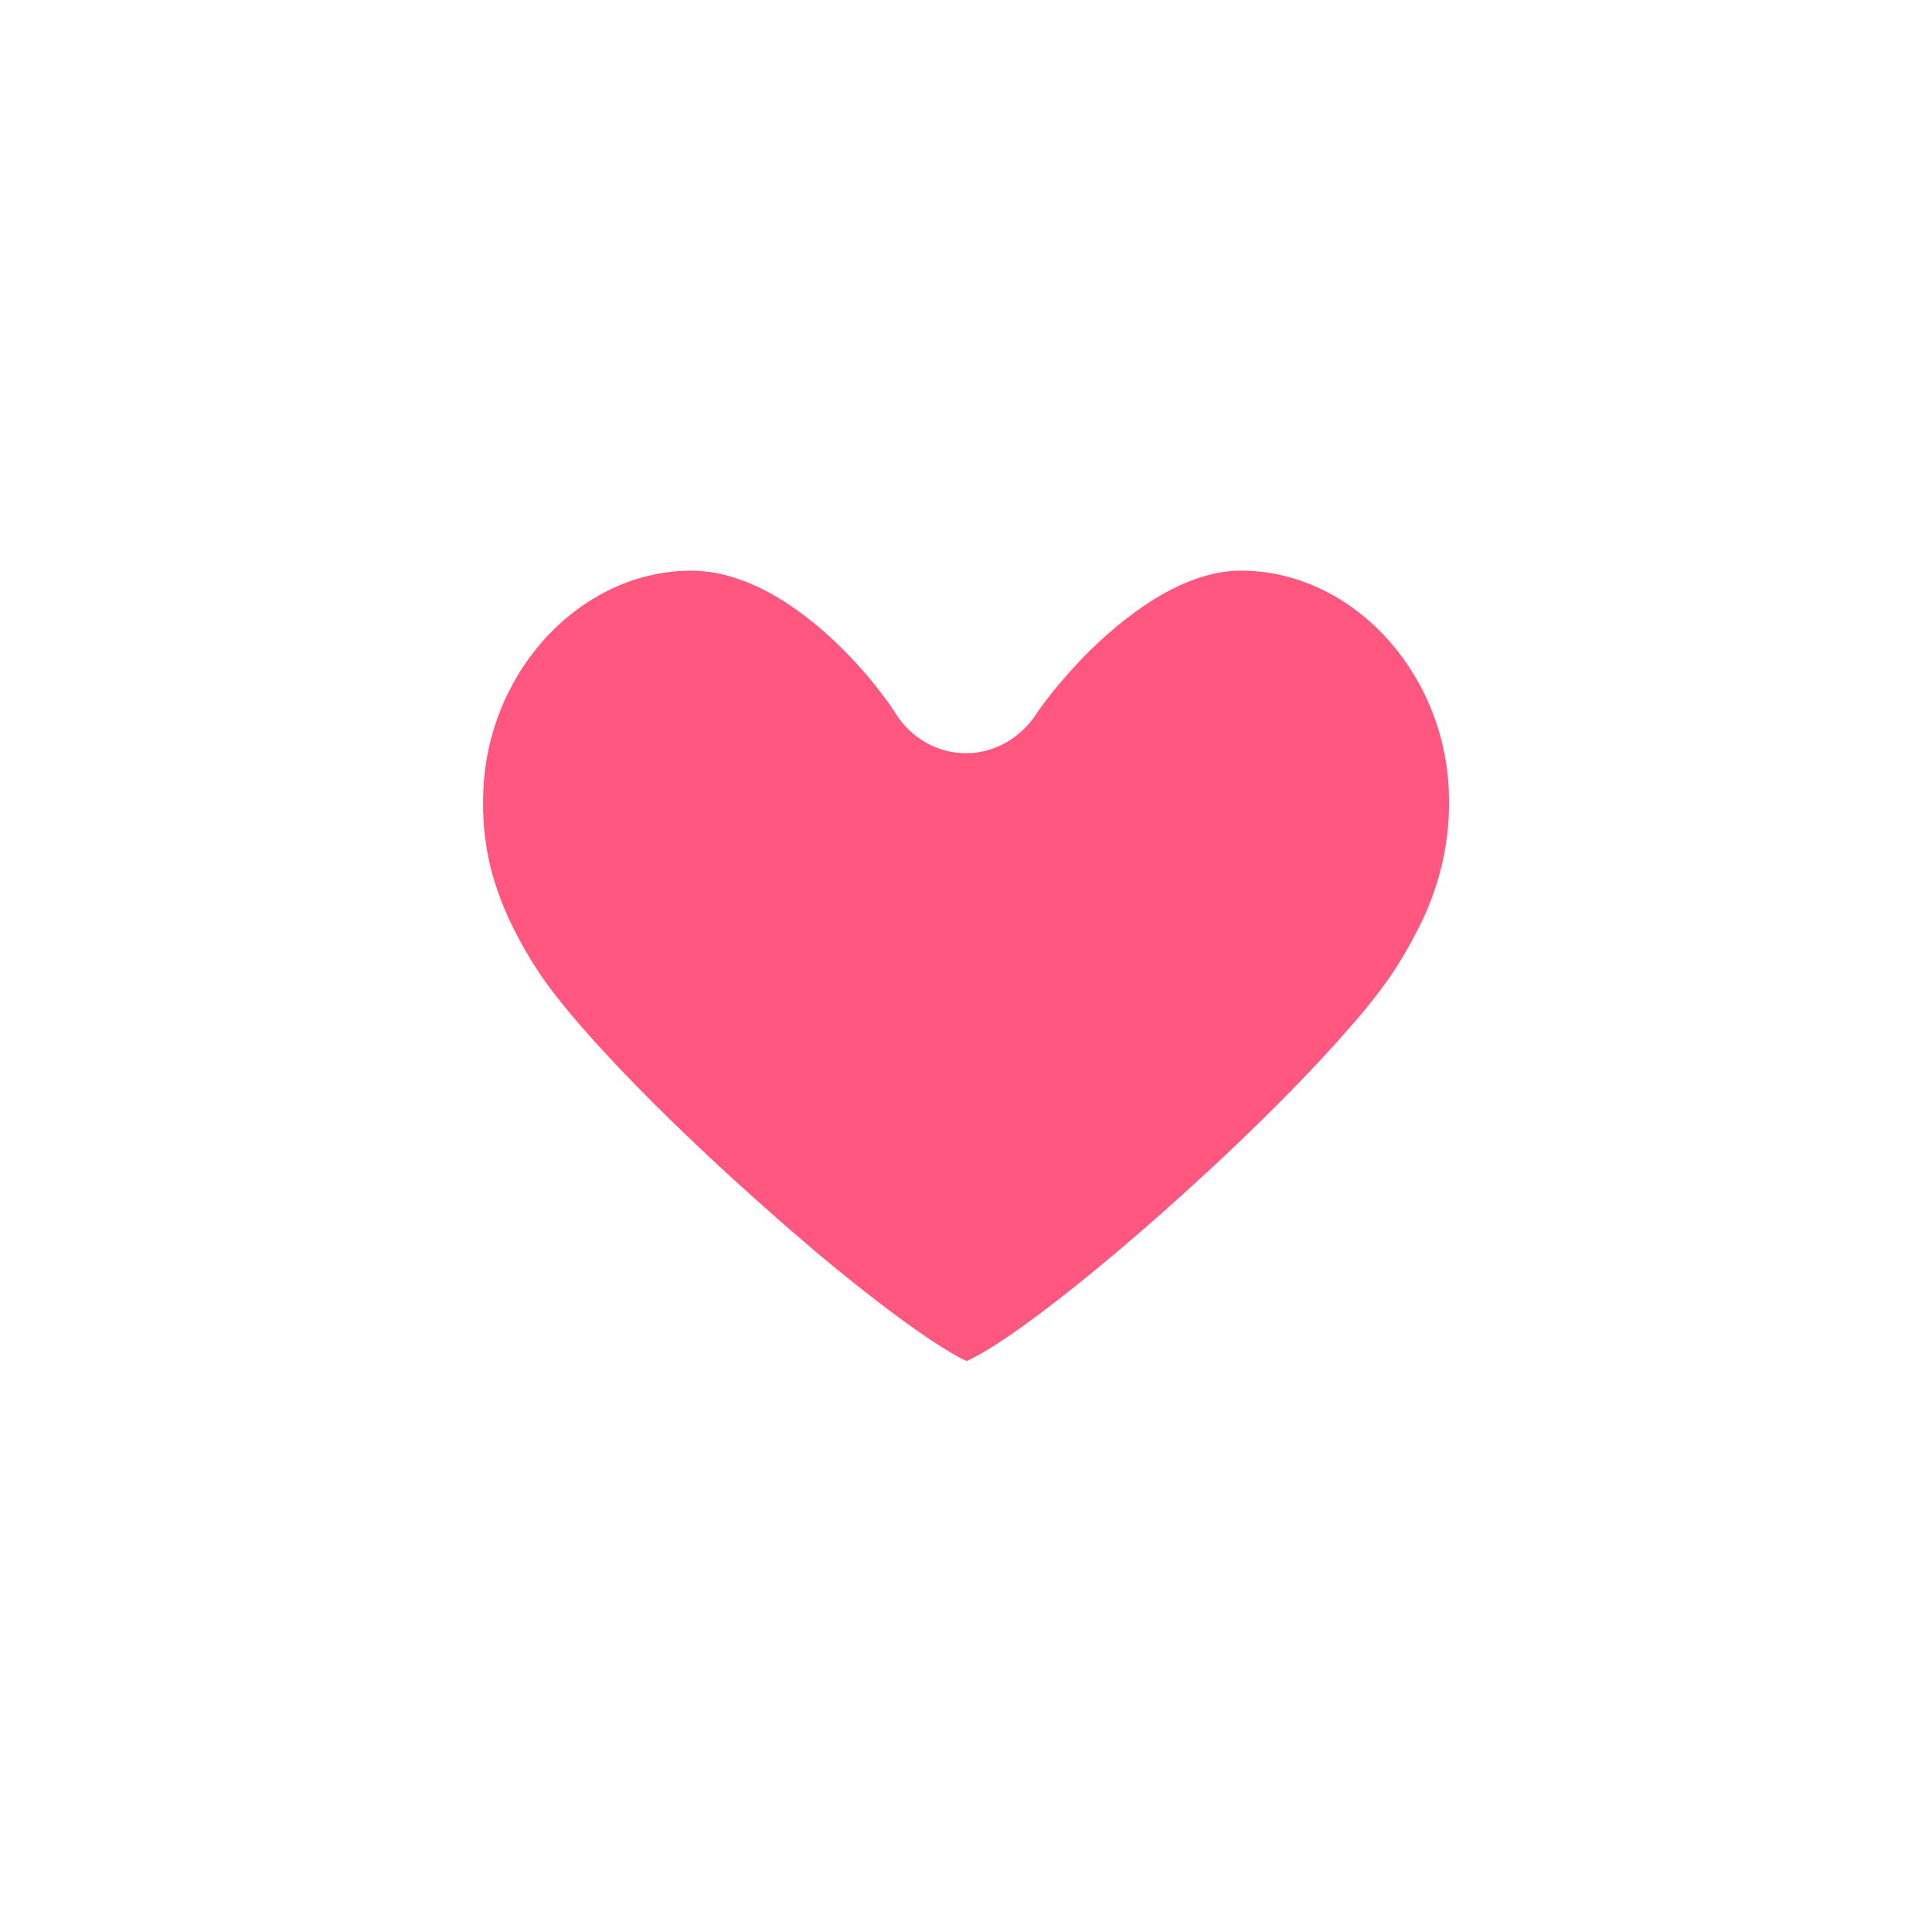 <?xml version="1.0" encoding="utf-8"?>
<!-- Generator: Adobe Illustrator 16.0.0, SVG Export Plug-In . SVG Version: 6.00 Build 0)  -->
<!DOCTYPE svg PUBLIC "-//W3C//DTD SVG 1.1//EN" "http://www.w3.org/Graphics/SVG/1.1/DTD/svg11.dtd">
<svg version="1.1" id="Layer_1" xmlns="http://www.w3.org/2000/svg" xmlns:xlink="http://www.w3.org/1999/xlink" x="0px" y="0px"
	 width="36px" height="36px" viewBox="0 0 36 36" enable-background="new 0 0 36 36" xml:space="preserve">
<path id="Heart_Icon_10_" fill="#FF577F" d="M26.989,15.321c-0.007,0.078-0.013,0.153-0.022,0.229
	c-0.057,0.489-0.184,0.959-0.394,1.448c-0.046,0.099-0.089,0.196-0.139,0.294
	c-0.005,0.013-0.017,0.025-0.021,0.038c-0.104,0.206-0.221,0.419-0.355,0.631
	c-0.154,0.25-0.367,0.539-0.623,0.854c-0.008,0.008-0.011,0.017-0.018,0.021
	c-0.04,0.049-0.088,0.099-0.129,0.153c-0.027,0.033-0.05,0.059-0.082,0.093
	c-0.018,0.021-0.037,0.039-0.055,0.063c-1.844,2.129-5.356,5.206-6.863,6.074
	c-0.099,0.056-0.196,0.105-0.274,0.142c-0.052-0.021-0.104-0.046-0.16-0.078
	c-0.007-0.005-0.016-0.008-0.024-0.014c-0.076-0.04-0.152-0.087-0.237-0.14
	C17,24.764,16.159,24.125,15.242,23.361c-0.178-0.152-0.358-0.307-0.542-0.465
	c-0.117-0.103-0.236-0.208-0.358-0.315c-1.697-1.495-3.451-3.242-4.241-4.372
	c-0.059-0.088-0.114-0.171-0.163-0.248c-0.709-1.144-0.988-2.125-0.93-3.27
	c0.111-2.237,1.846-4.057,3.872-4.057c1.735,0,3.333,1.916,3.8,2.647
	c0.286,0.464,0.775,0.748,1.301,0.754c0.004,0,0.015,0,0.02,0
	c0.495,0,0.955-0.246,1.26-0.661c0.011-0.016,0.023-0.033,0.036-0.053
	c0.155-0.233,0.427-0.58,0.772-0.951c0.018-0.018,0.035-0.036,0.051-0.058
	c0.014-0.009,0.028-0.026,0.041-0.041c0.763-0.783,1.867-1.638,2.96-1.638
	c2.026,0,3.759,1.819,3.874,4.057C27.003,14.904,27.003,15.117,26.989,15.321z"/>
</svg>
